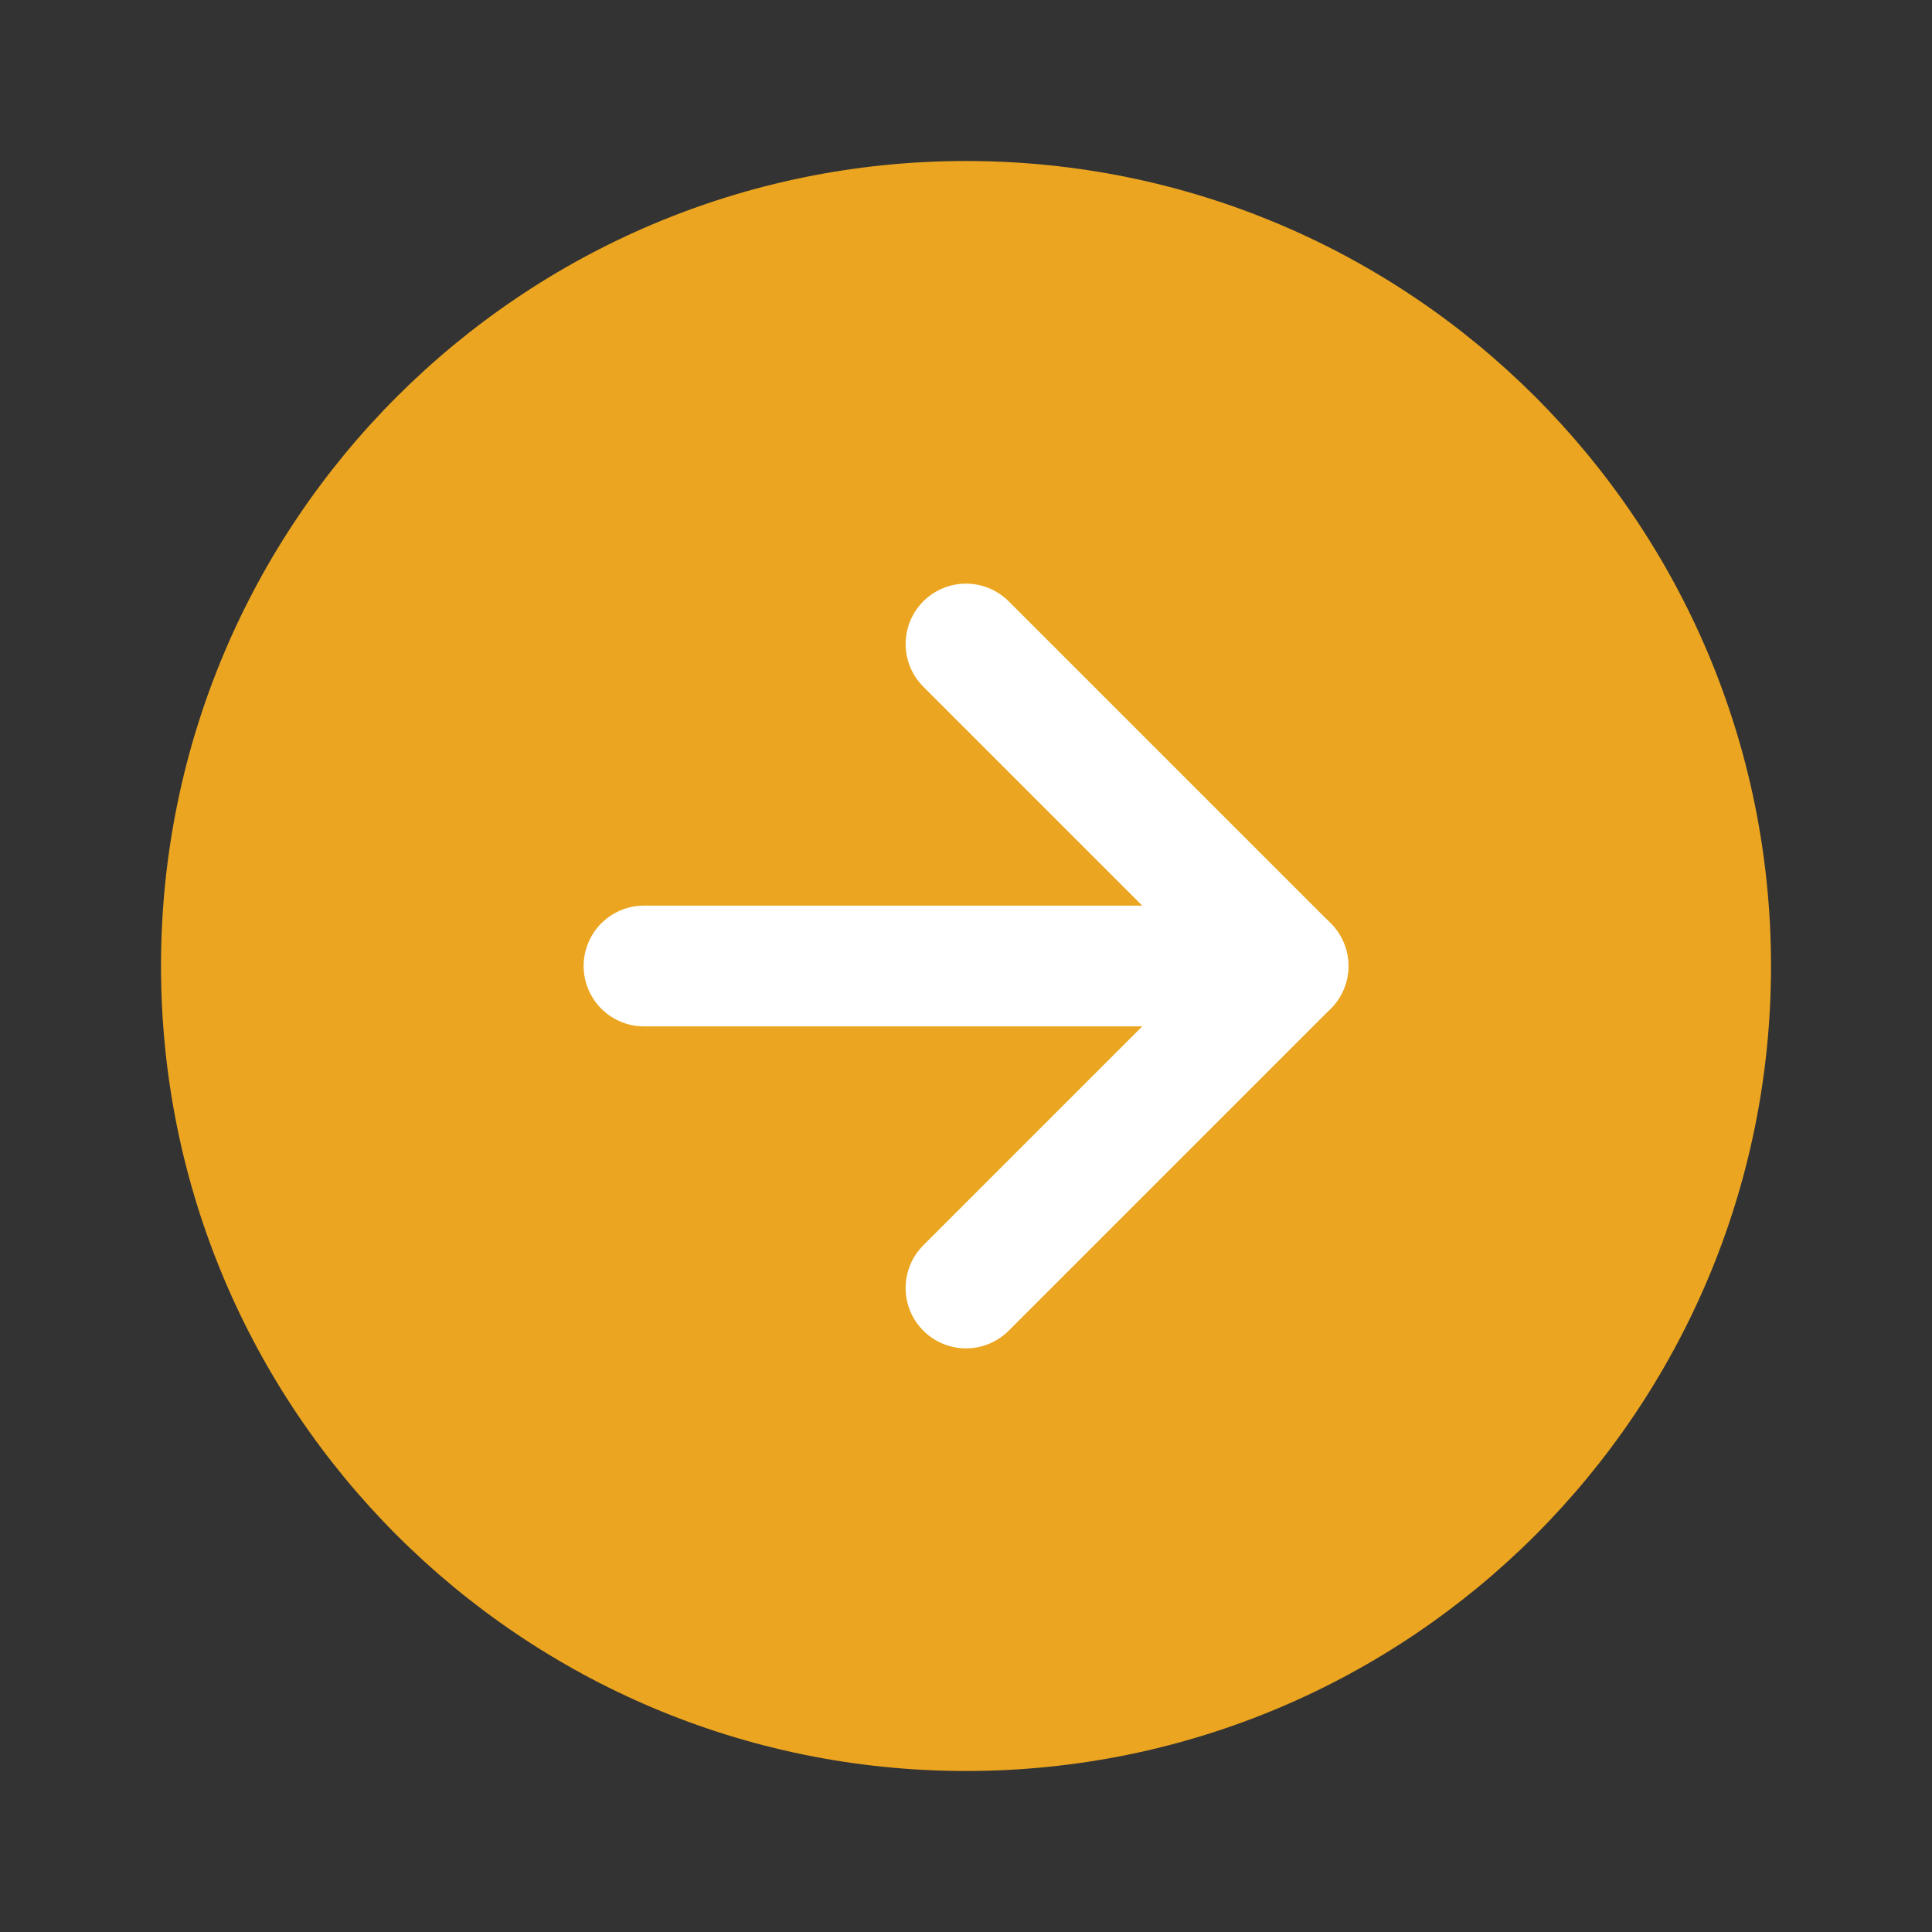 <svg width="80" height="80" viewBox="0 0 80 80" fill="none" xmlns="http://www.w3.org/2000/svg">
<rect x="0" y="0" width="80" height="80" fill="#333333" stroke="none"/>
<path d="M40 6.667C21.591 6.667 6.667 21.59 6.667 40C6.667 58.41 21.591 73.333 40 73.333C58.41 73.333 73.334 58.41 73.334 40C73.334 21.59 58.41 6.667 40 6.667Z" fill="#EBA520"/>
<path d="M40 53.333L53.334 40L40 26.667" stroke="white" stroke-width="5" stroke-linecap="round" stroke-linejoin="round"/>
<path d="M26.667 40L53.334 40" stroke="white" stroke-width="5" stroke-linecap="round" stroke-linejoin="round"/>
</svg>
